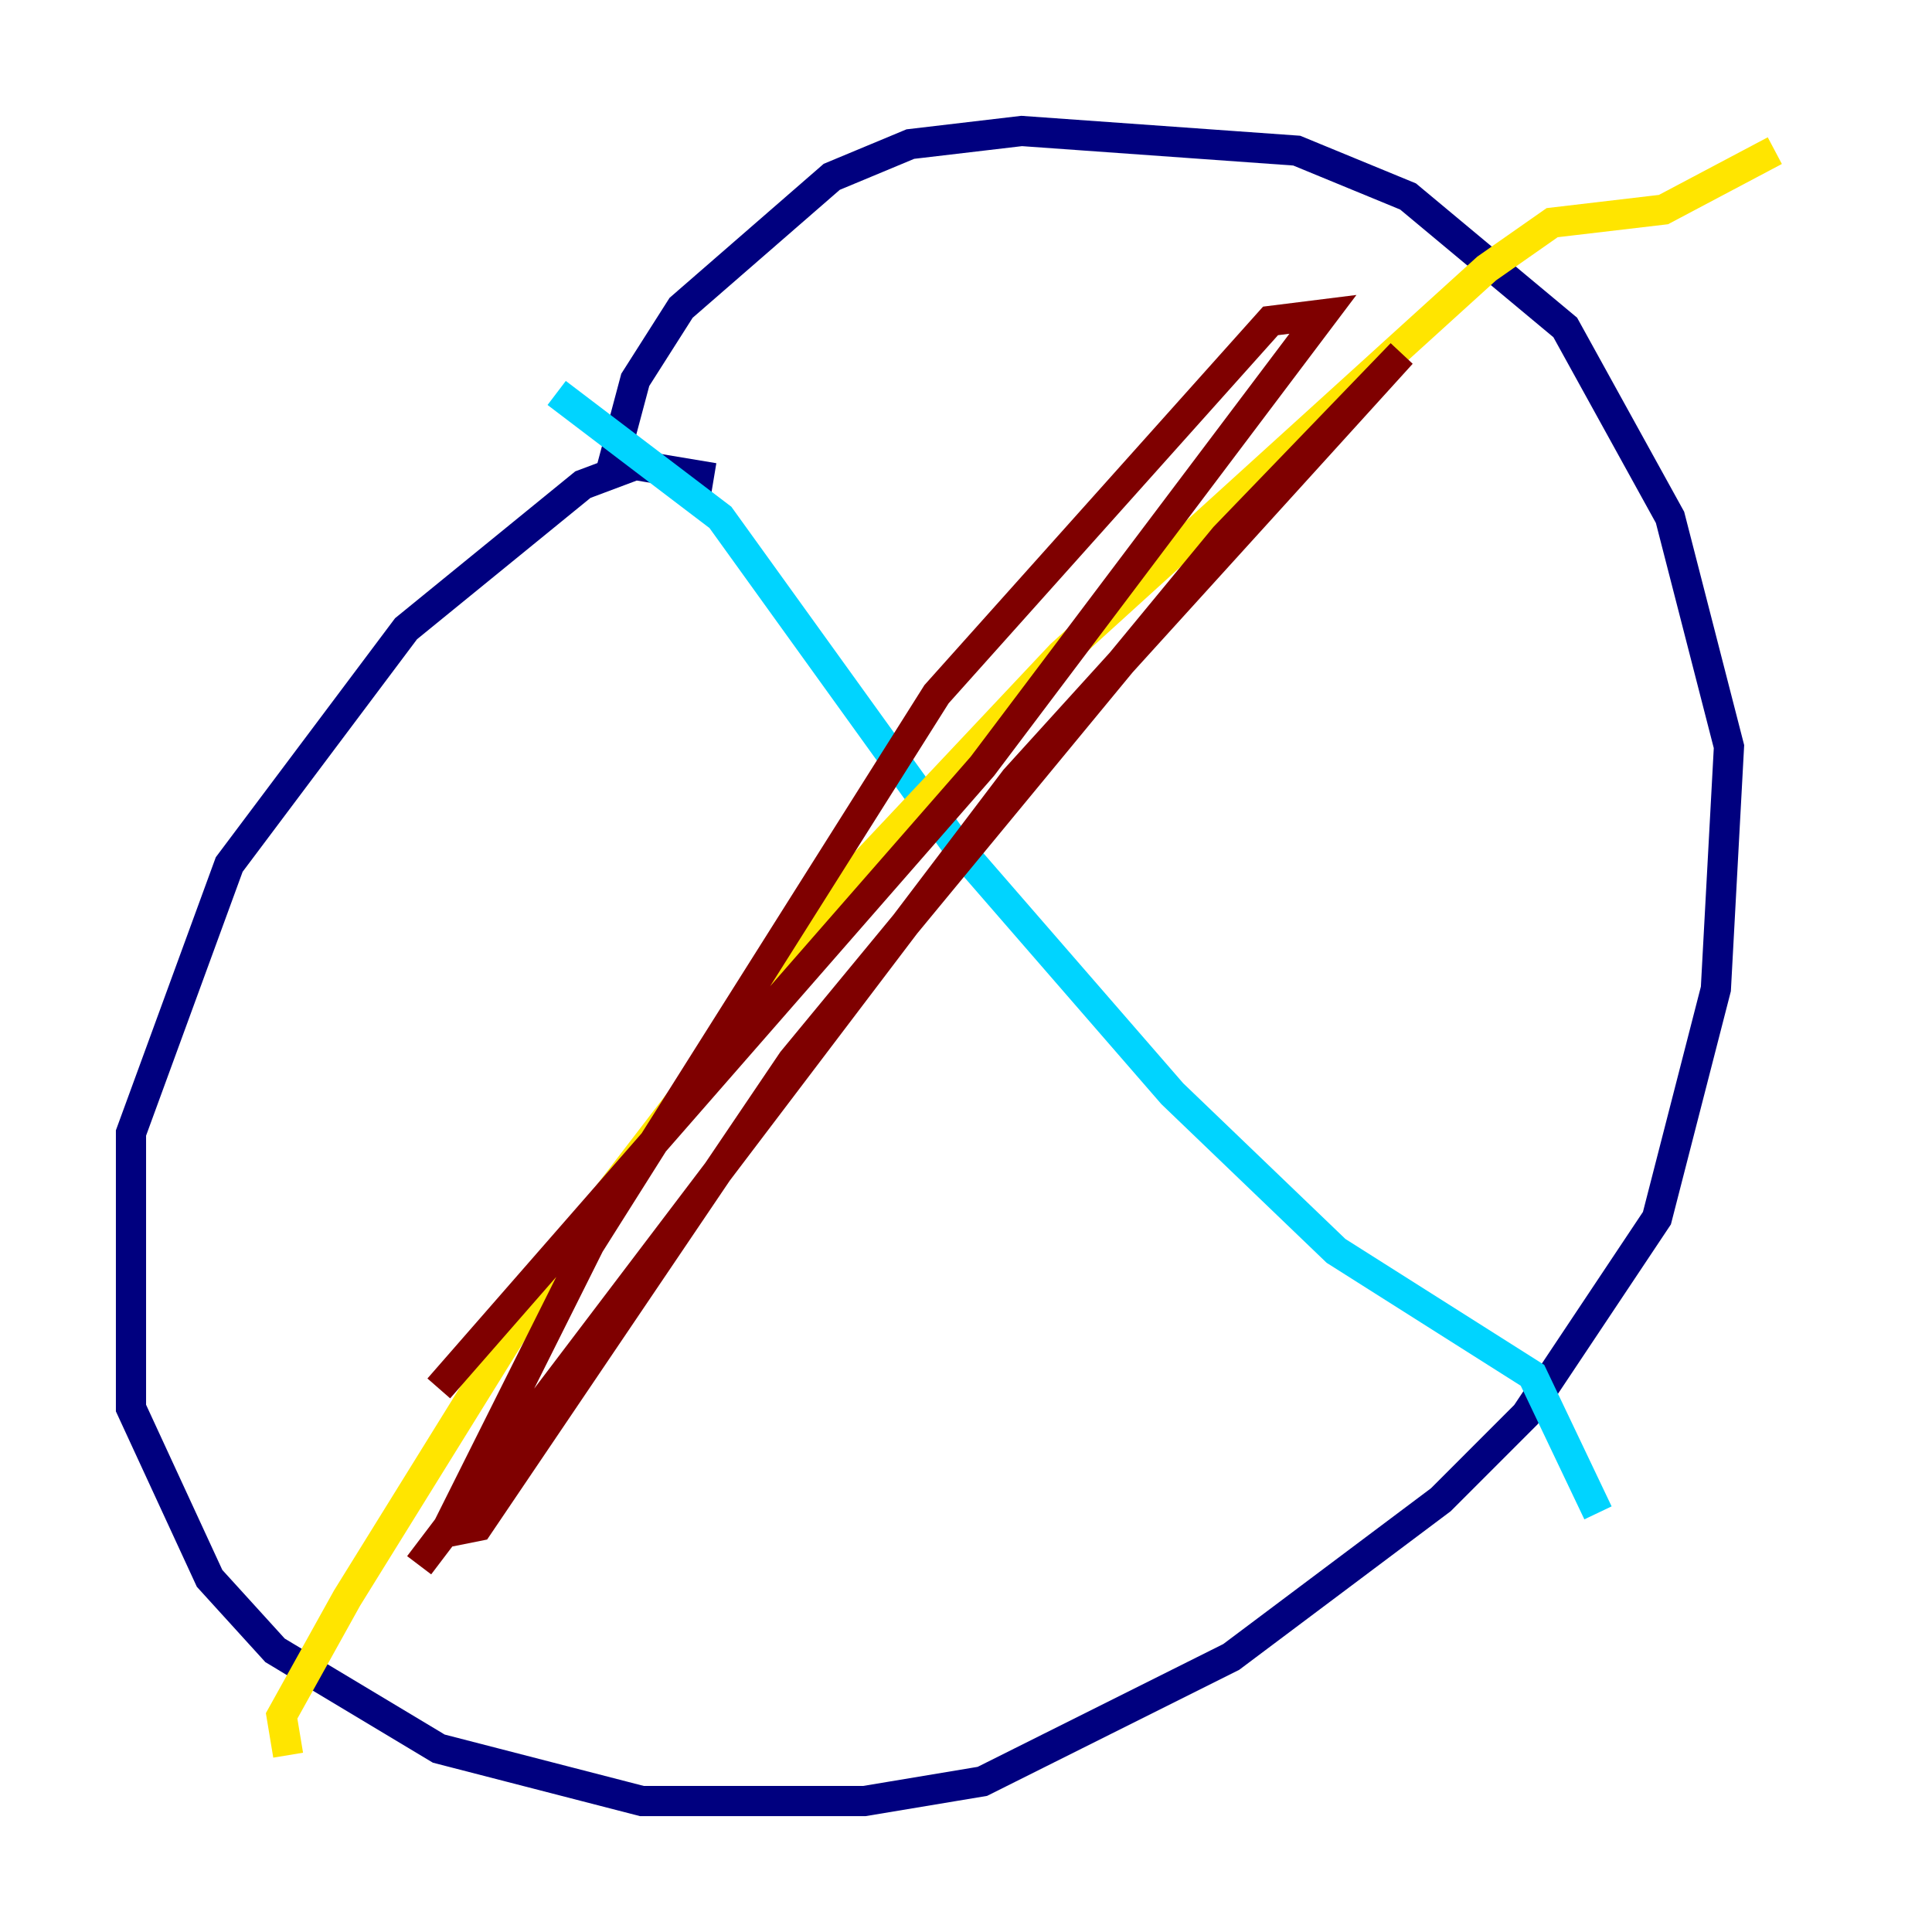<?xml version="1.0" encoding="utf-8" ?>
<svg baseProfile="tiny" height="128" version="1.2" viewBox="0,0,128,128" width="128" xmlns="http://www.w3.org/2000/svg" xmlns:ev="http://www.w3.org/2001/xml-events" xmlns:xlink="http://www.w3.org/1999/xlink"><defs /><polyline fill="none" points="47.295,31.675 42.088,30.807 38.617,32.108 26.902,41.654 15.186,57.275 8.678,75.064 8.678,93.288 13.885,104.57 18.224,109.342 29.071,115.851 42.522,119.322 57.275,119.322 65.085,118.02 81.573,109.776 95.458,99.363 101.098,93.722 109.776,80.705 113.681,65.519 114.549,49.464 110.644,34.278 103.702,21.695 93.288,13.017 85.912,9.98 67.688,8.678 60.312,9.546 55.105,11.715 45.125,20.393 42.088,25.166 40.352,31.675" stroke="#00007f" stroke-width="2" /><polyline fill="none" points="36.881,26.034 47.729,34.278 63.349,55.973 77.668,72.461 88.515,82.875 101.532,91.119 105.871,100.231" stroke="#00d4ff" stroke-width="2" /><polyline fill="none" points="19.091,116.285 18.658,113.681 22.997,105.871 36.447,84.176 56.407,58.142 70.291,43.39 98.495,17.79 102.834,14.752 110.21,13.885 117.586,9.98" stroke="#ffe500" stroke-width="2" /><polyline fill="none" points="29.071,91.986 65.085,50.766 87.647,20.827 84.176,21.261 62.047,45.993 39.051,82.441 29.505,101.532 31.675,101.098 52.502,70.291 81.139,35.58 92.854,23.43 67.254,51.634 27.77,103.702" stroke="#7f0000" stroke-width="2" /></svg>